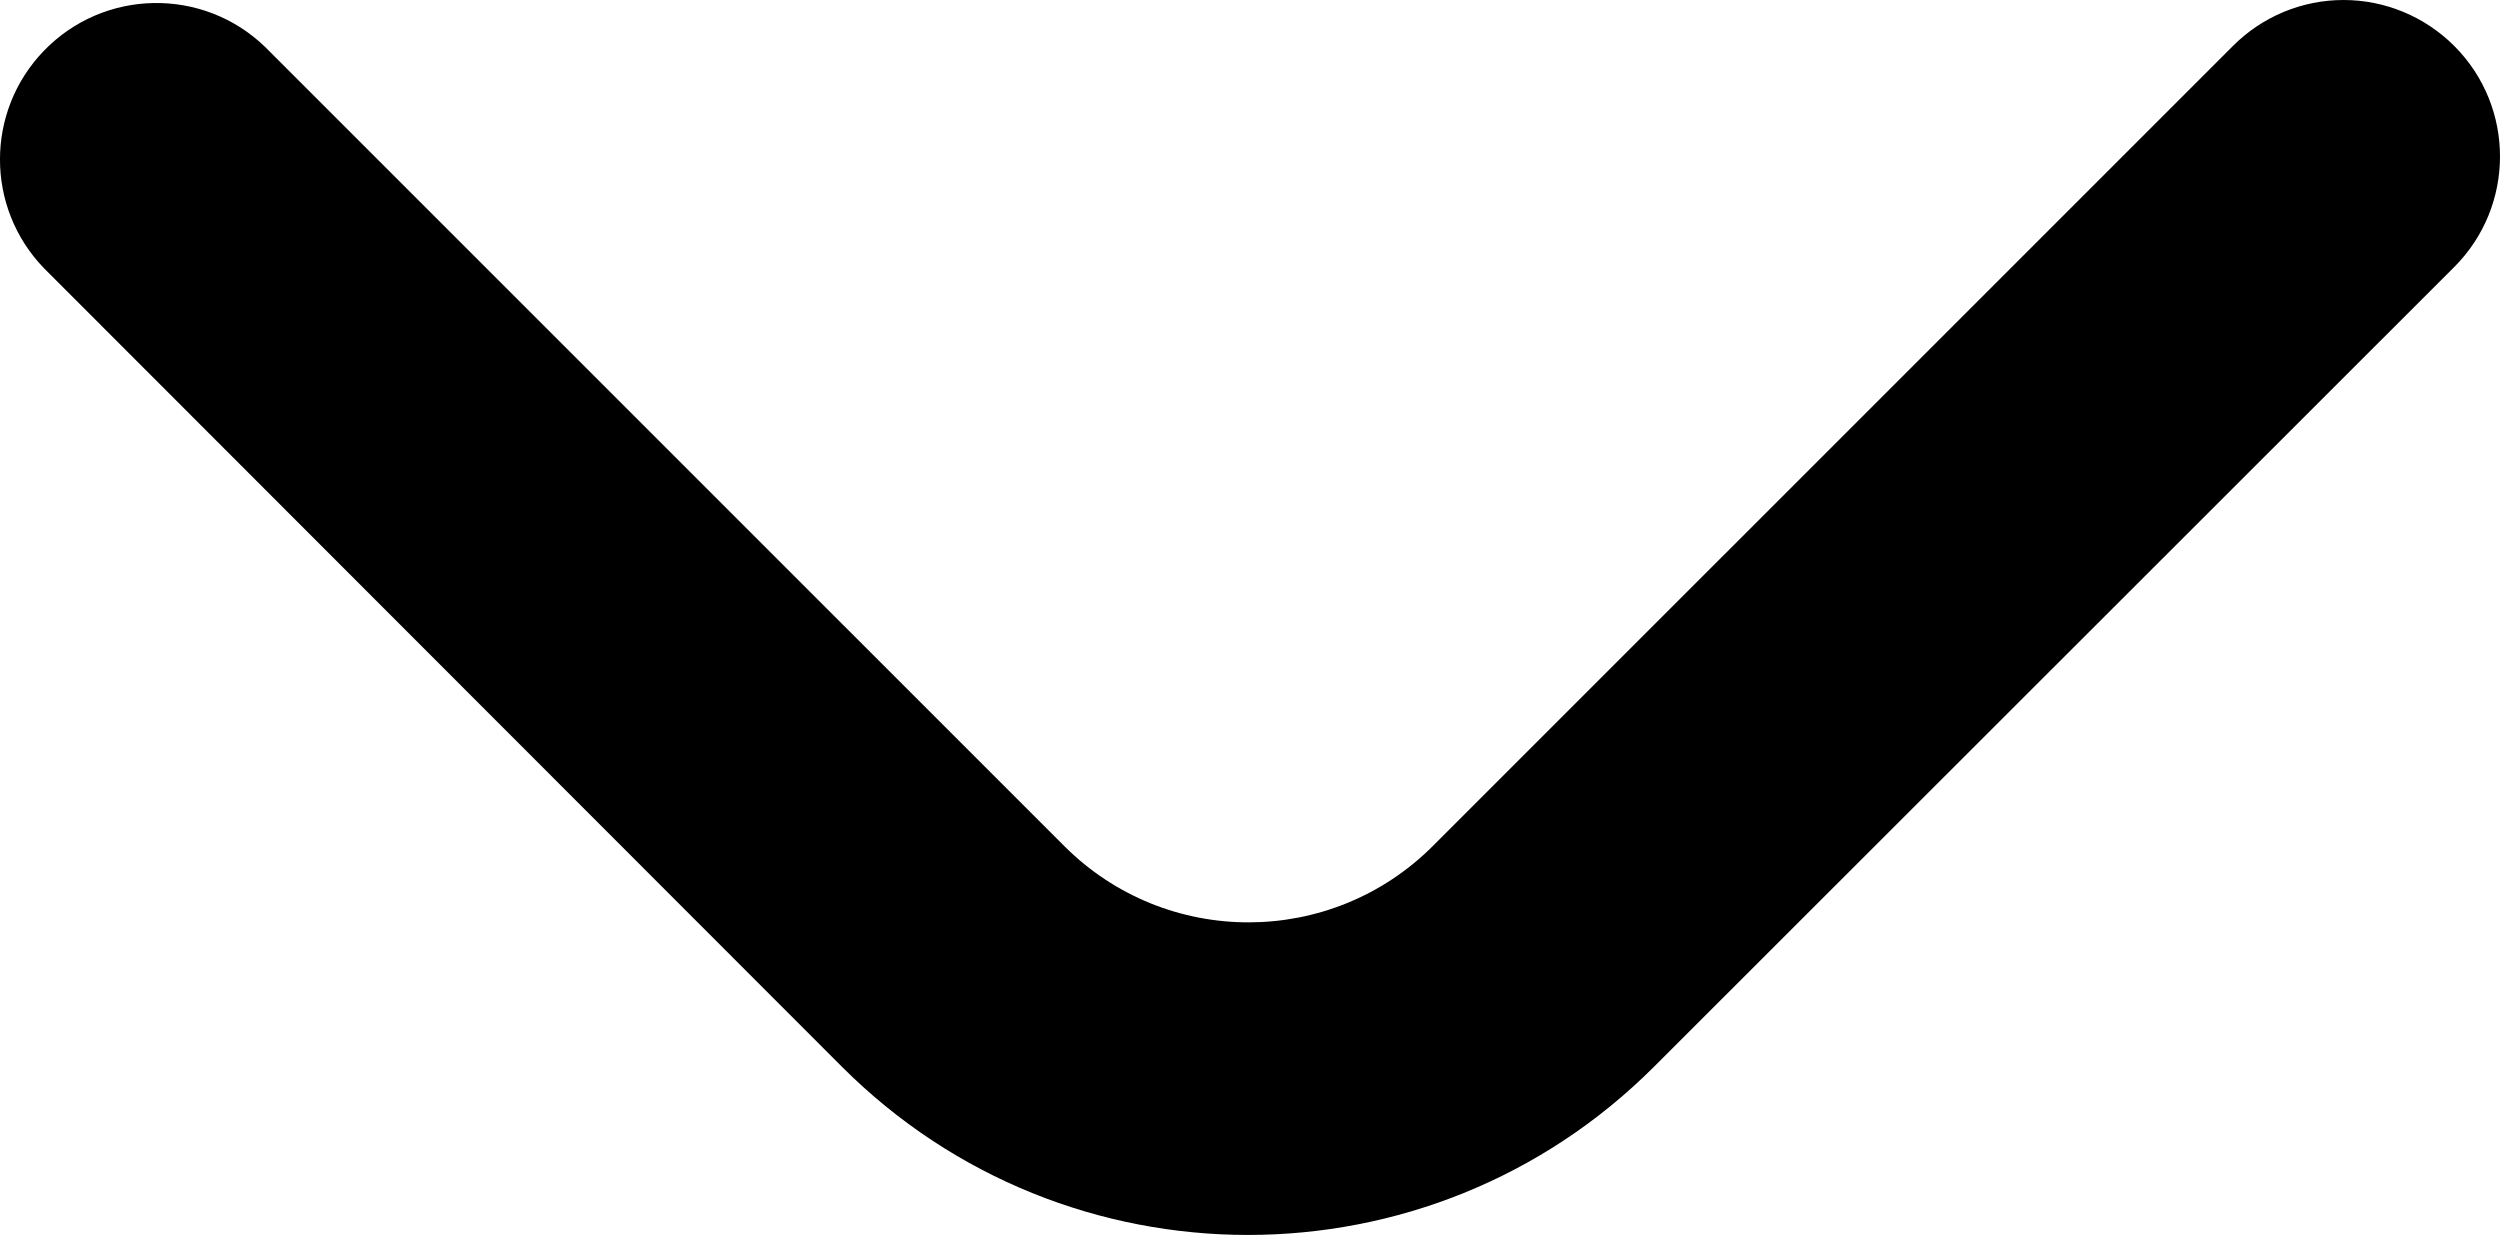<?xml version="1.0" encoding="UTF-8"?><svg xmlns="http://www.w3.org/2000/svg" width="511.42" height="252.63" viewBox="0 0 511.42 252.63"><g id="a"/><g id="b"><g id="c"><path d="M479.41,0c-8.48,0-16.62,3.38-22.61,9.39l-163.68,163.67c-20.83,20.83-54.59,20.84-75.42,0h0L54.23,9.6C41.52-2.68,21.26-2.33,8.98,10.39c-11.98,12.4-11.98,32.06,0,44.46L172.32,218.31c45.85,45.76,120.1,45.76,165.95,0L502.04,54.64c12.5-12.49,12.51-32.75,.01-45.25C496.04,3.38,487.9,0,479.4,0h.01Z" /></g></g></svg>